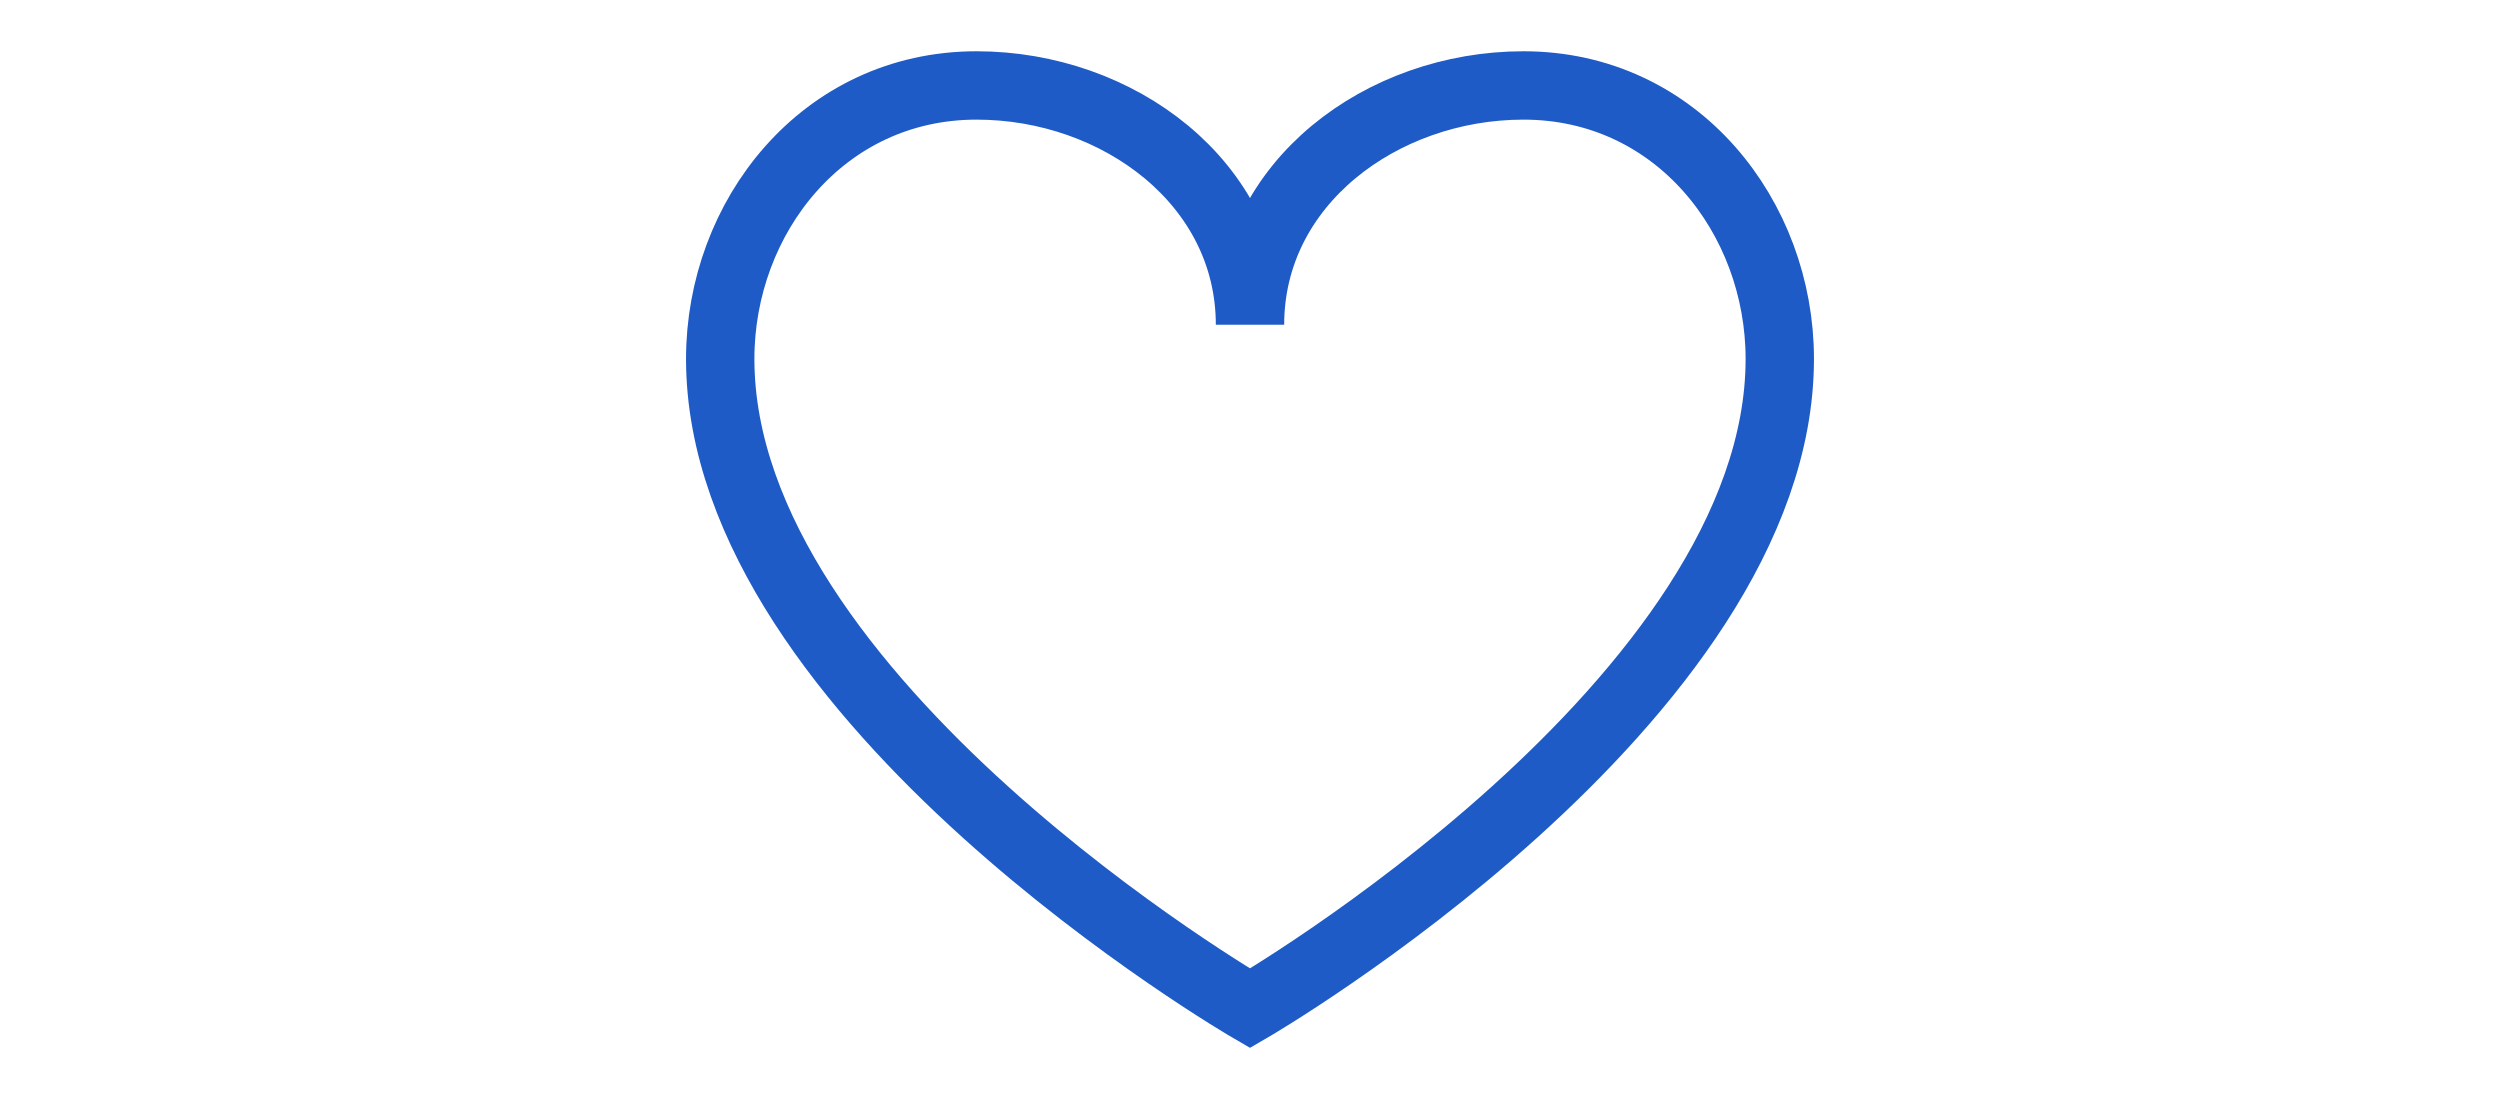 <svg xmlns="http://www.w3.org/2000/svg" xml:space="preserve" fill="#205BC6" viewBox="0 0 64 64" height="28"><path fill="none" stroke="#1E5BC6" stroke-miterlimit="10" stroke-width="4" d="M1 21c0 20 31 38 31 38s31-18 31-38c0-8.285-6-16-15-16-8.285 0-16 5.715-16 14 0-8.285-7.715-14-16-14C7 5 1 12.715 1 21z"></path></svg>
